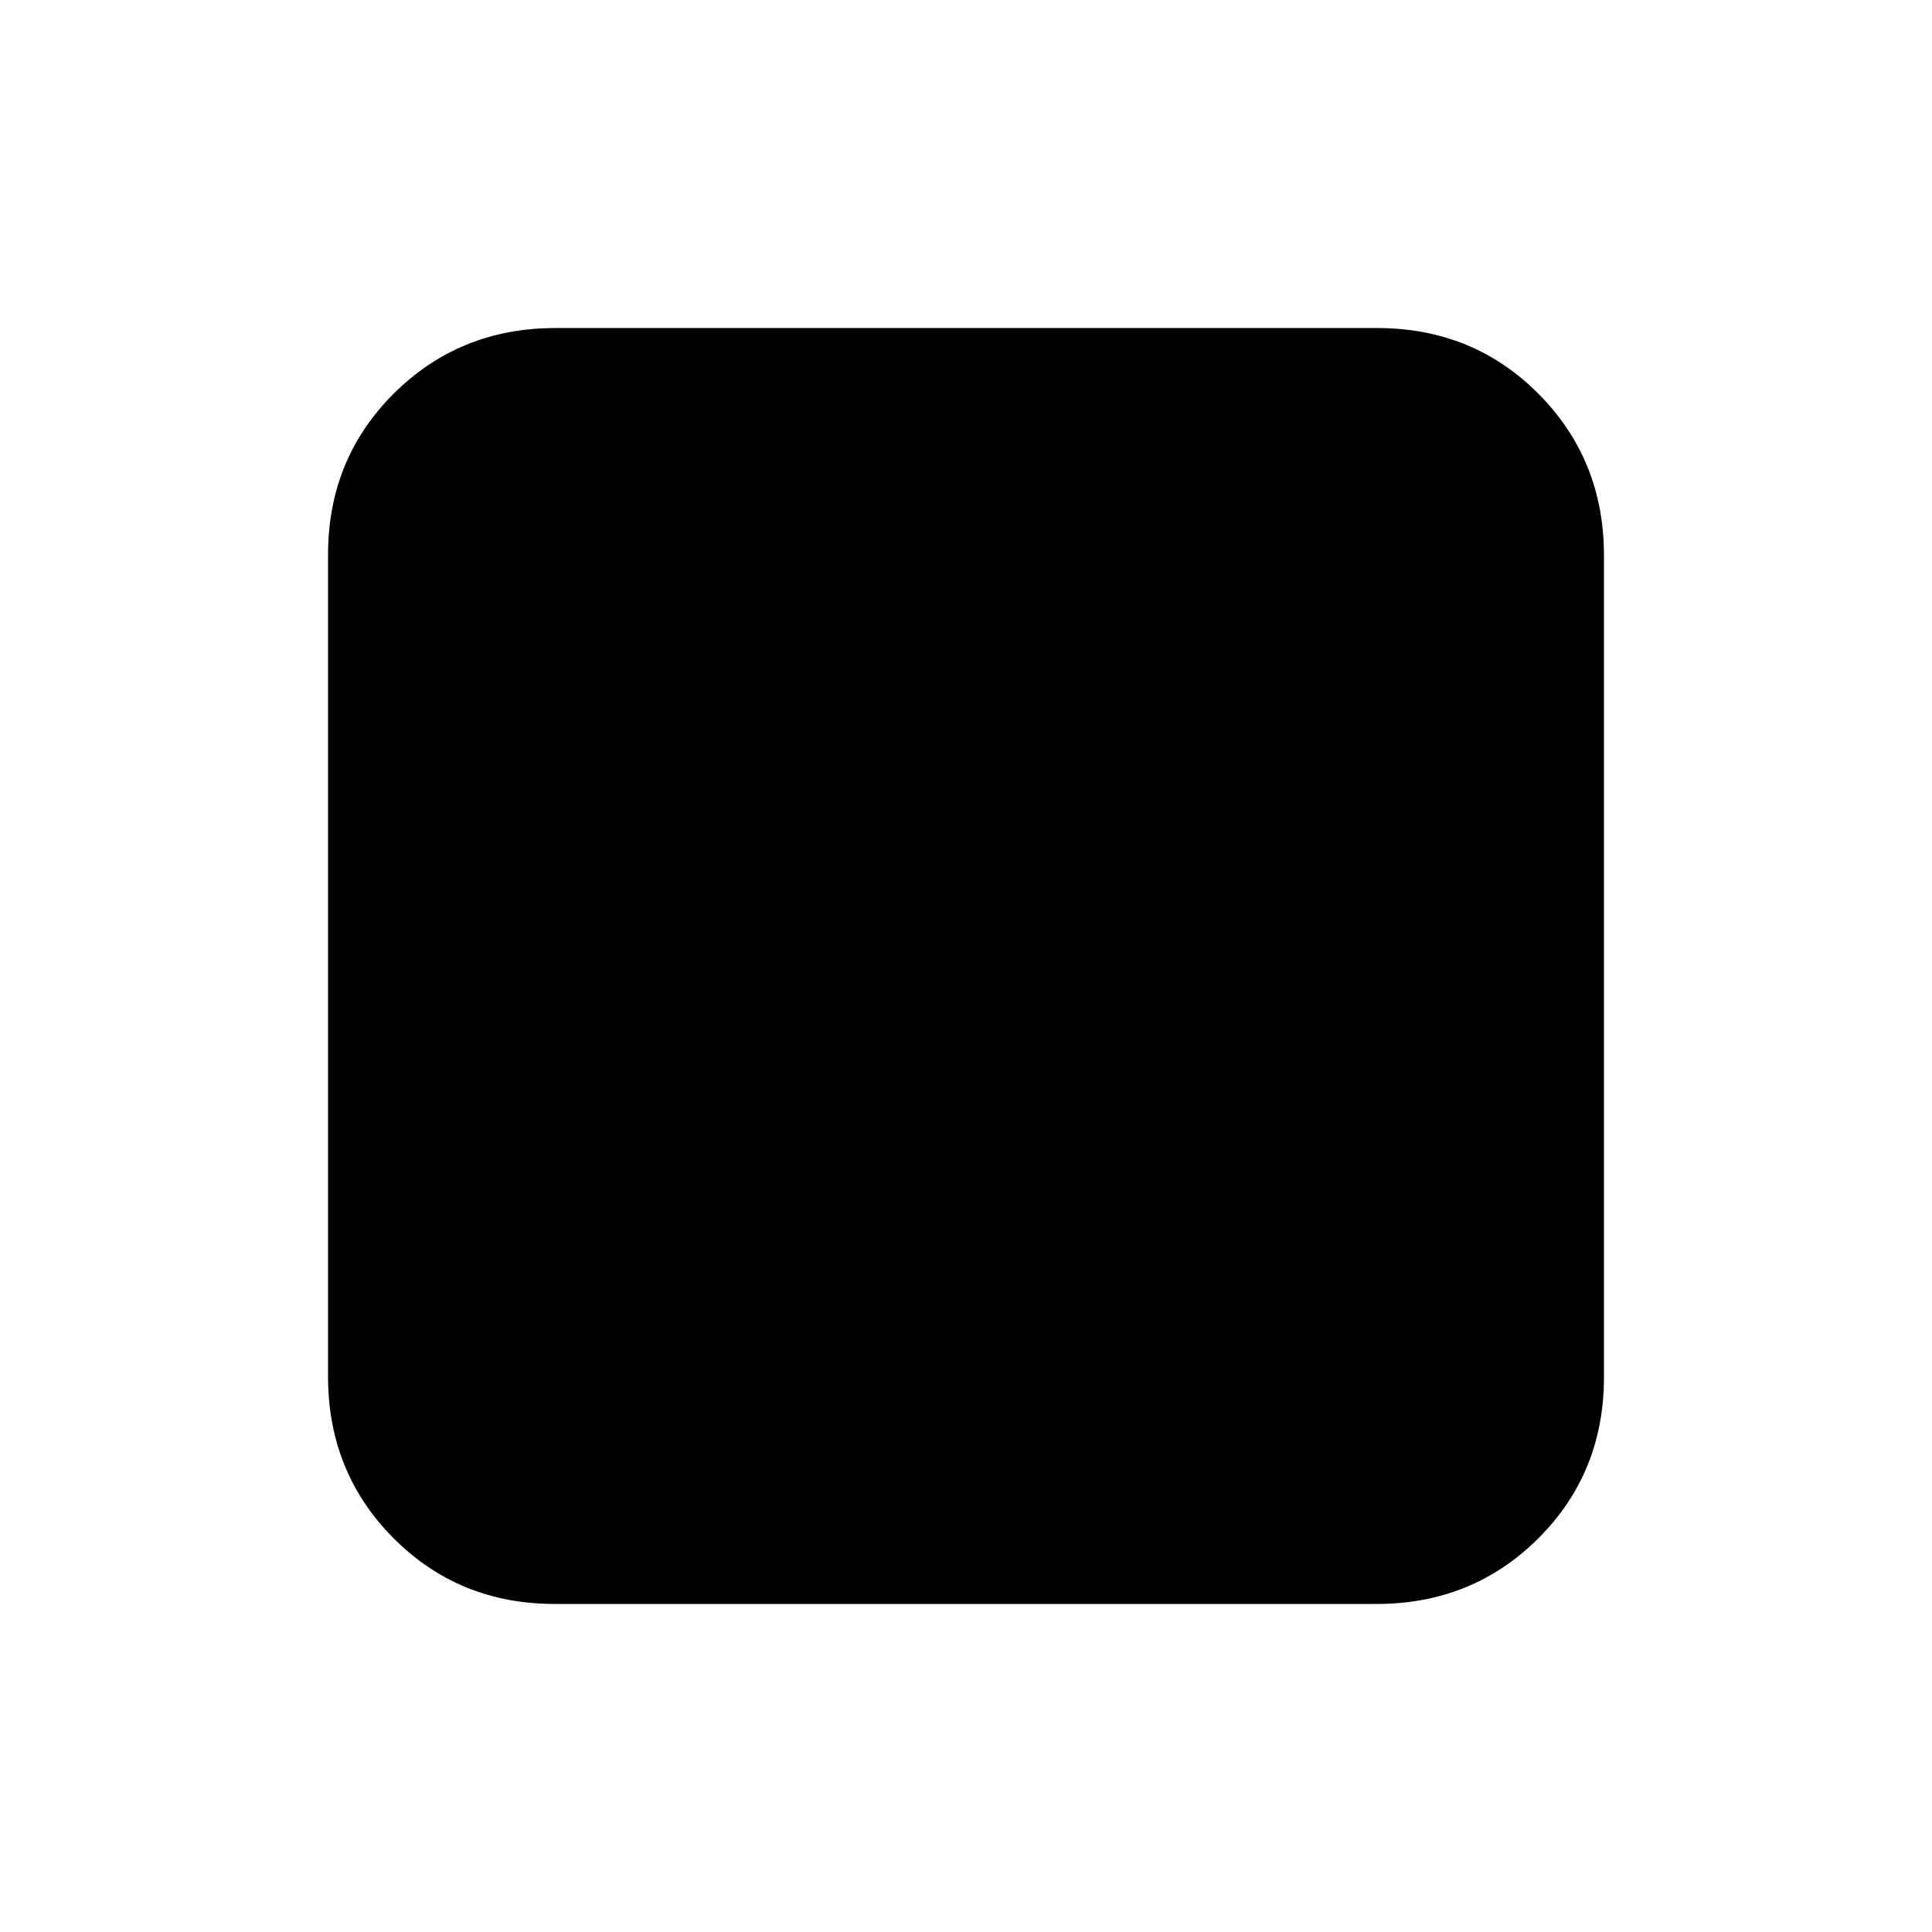 <svg xmlns="http://www.w3.org/2000/svg" height="20" viewBox="0 96 960 960" width="20"><path d="M275.717 893q-47.655 0-80.186-32.693Q163 827.614 163 779.96V371.717q0-47.655 32.693-80.186Q228.386 259 276.04 259h408.243q47.655 0 80.186 32.693Q797 324.386 797 372.04v408.243q0 47.655-32.693 80.186Q731.614 893 683.96 893H275.717Z"/></svg>